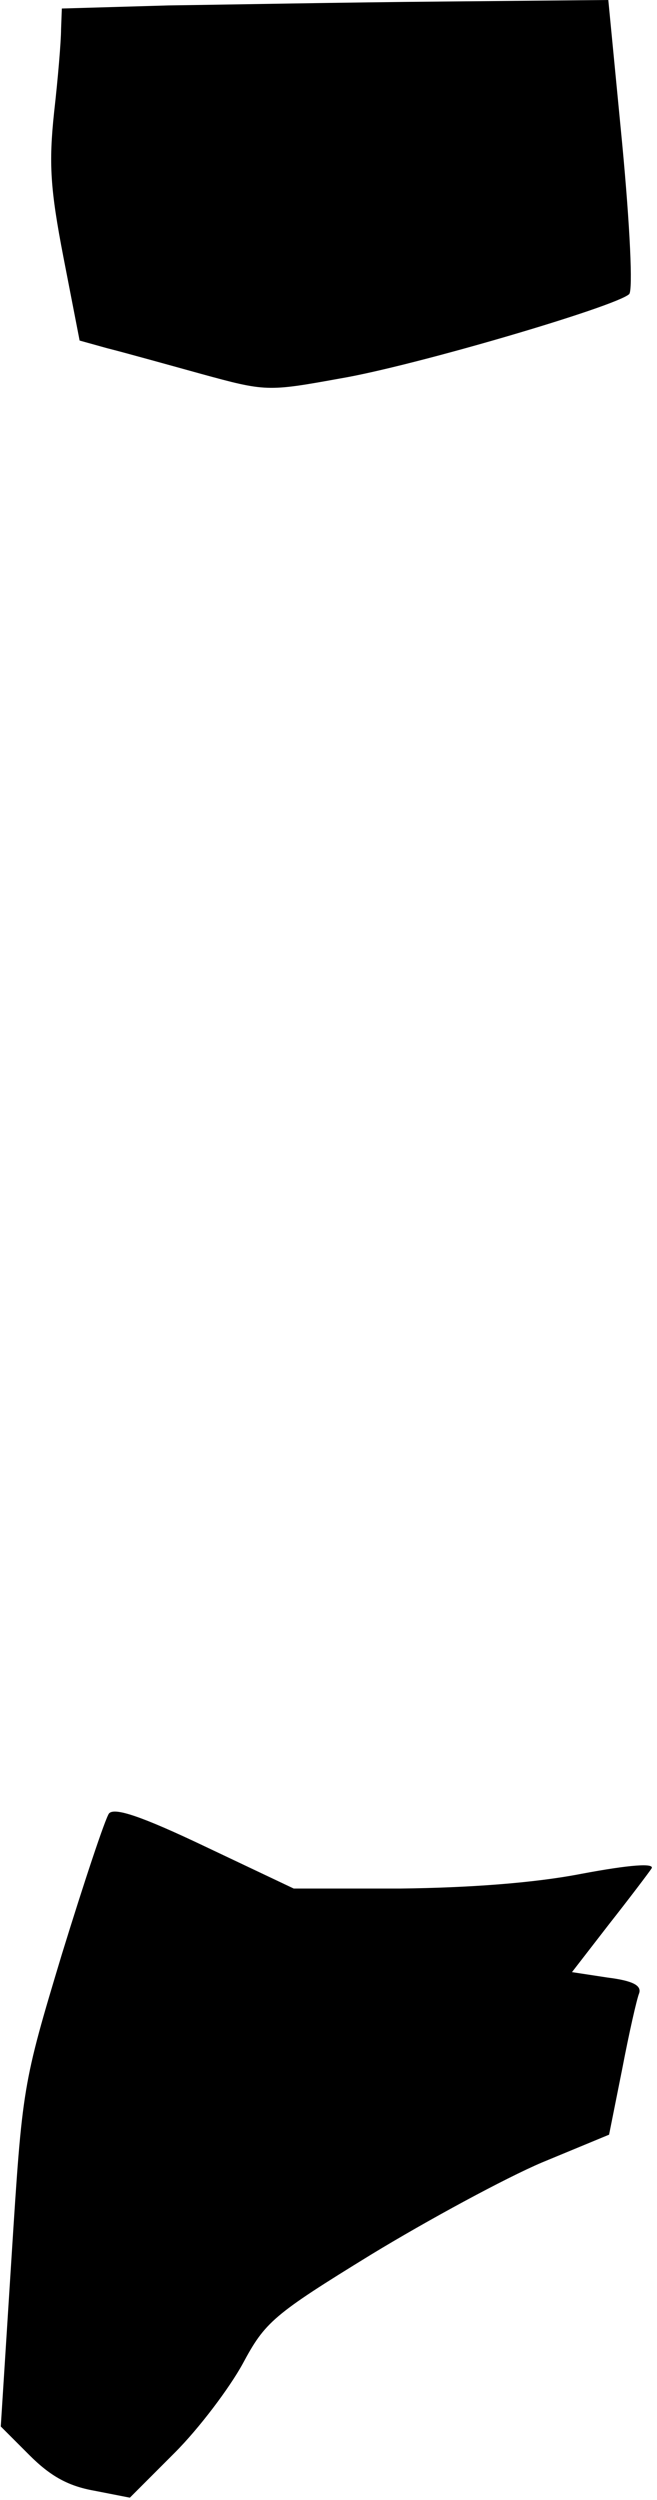 <?xml version="1.0" standalone="no"?>
<!DOCTYPE svg PUBLIC "-//W3C//DTD SVG 20010904//EN"
 "http://www.w3.org/TR/2001/REC-SVG-20010904/DTD/svg10.dtd">
<svg version="1.0" xmlns="http://www.w3.org/2000/svg"
 width="85pt" height="323pt" viewBox="0 0 85 323"
 preserveAspectRatio="xMidYMid meet">
<g transform="translate(0,323) scale(0.1,-0.1)"
fill="#000000" stroke="none">
<path fill="#000000" stroke="none" d="M218 3223 l-138 -4 -1 -27 c0 -15 -4
-63 -9 -107 -7 -66 -5 -99 12 -187 l21 -108 36 -10 c20 -5 74 -20 121 -33 84
-23 86 -23 180 -6 95 16 357 93 374 109 5 5 1 88 -9 194 l-18 186 -216 -2
c-119 -1 -278 -4 -353 -5z"/>
<path fill="#000000" stroke="none" d="M141 887 c-5 -7 -32 -88 -61 -182 -51
-169 -51 -171 -65 -390 l-14 -220 37 -37 c27 -27 50 -40 84 -46 l46 -9 58 58
c32 32 71 84 88 115 29 54 39 63 166 141 74 45 174 99 221 119 l87 36 17 85
c9 47 19 91 22 98 3 10 -9 16 -41 20 l-46 7 48 62 c26 33 51 66 55 72 4 7 -27
5 -91 -7 -62 -12 -146 -18 -234 -19 l-138 0 -114 54 c-84 40 -118 51 -125 43z"/>
</g>
</svg>
